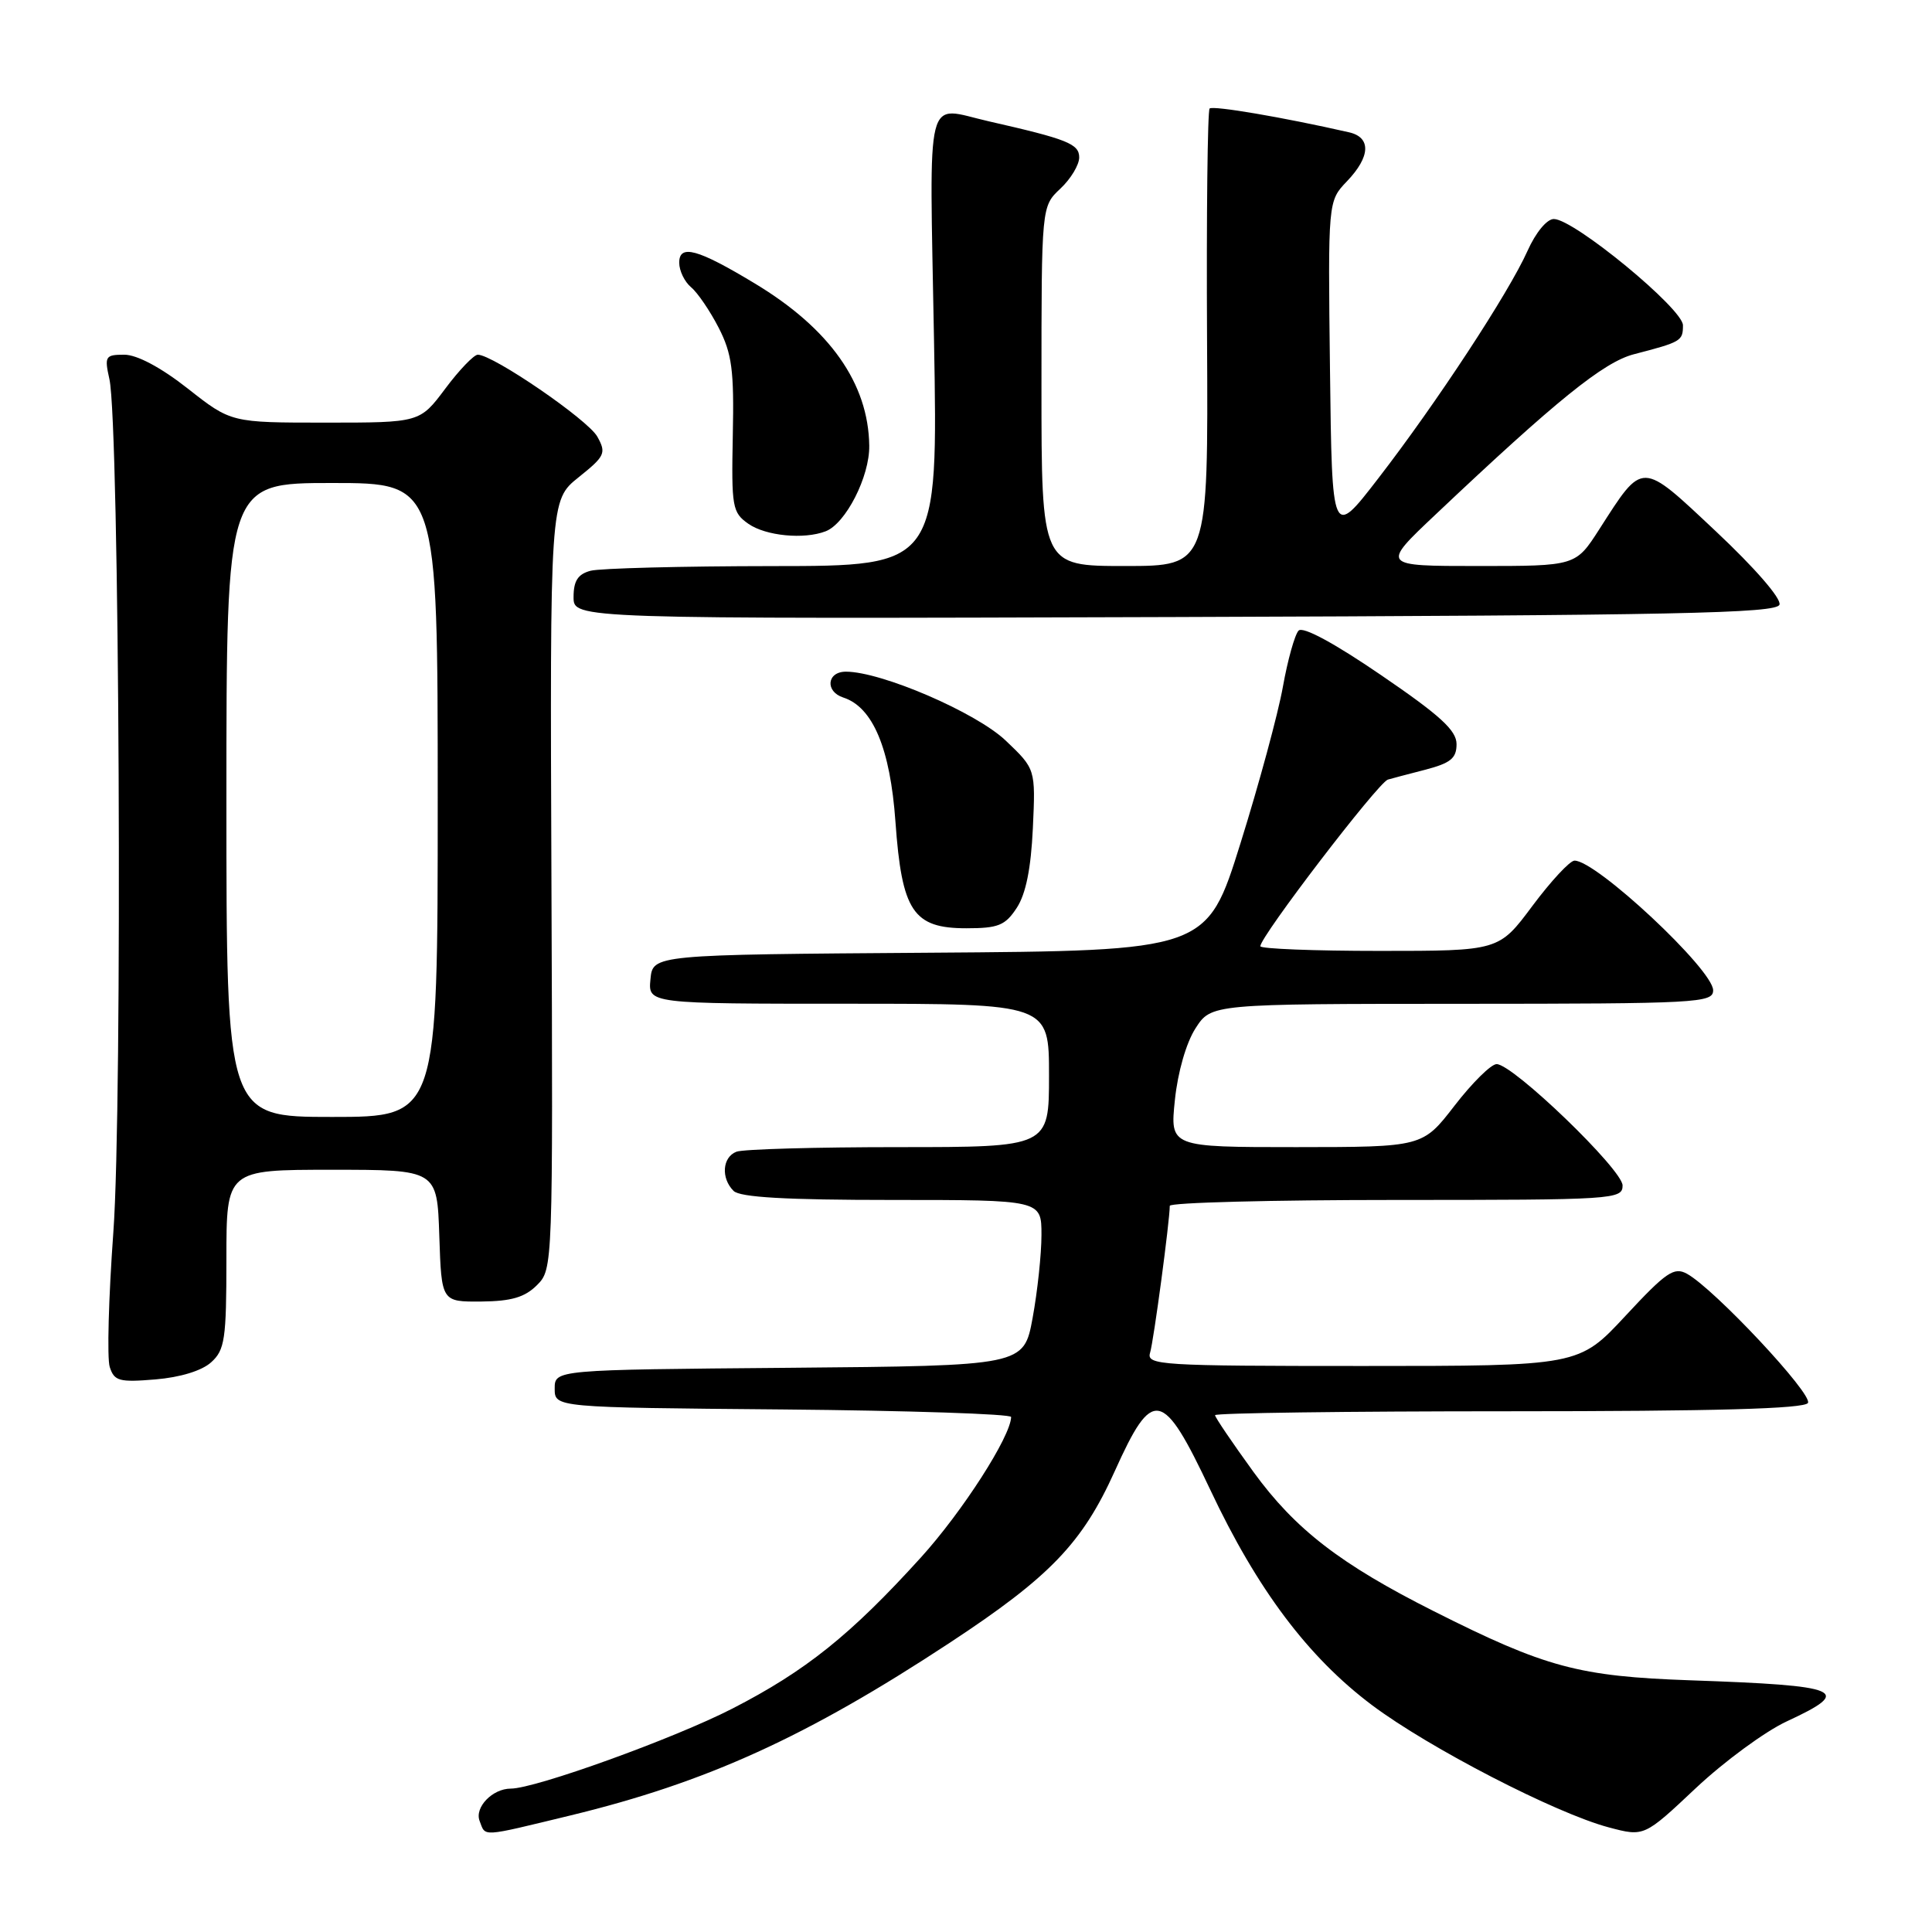 <?xml version="1.0" encoding="UTF-8" standalone="no"?>
<!DOCTYPE svg PUBLIC "-//W3C//DTD SVG 1.1//EN" "http://www.w3.org/Graphics/SVG/1.1/DTD/svg11.dtd" >
<svg xmlns="http://www.w3.org/2000/svg" xmlns:xlink="http://www.w3.org/1999/xlink" version="1.1" viewBox="0 0 256 256">
 <g >
 <path fill="currentColor"
d=" M 75.57 240.56 C 93.64 236.18 106.87 230.16 125.87 217.66 C 139.12 208.94 143.41 204.48 147.71 194.94 C 152.75 183.75 154.04 184.01 160.38 197.43 C 166.60 210.63 173.34 219.59 181.80 225.94 C 189.36 231.61 206.13 240.27 213.18 242.14 C 217.86 243.38 217.86 243.38 224.70 236.94 C 228.47 233.40 233.90 229.41 236.78 228.08 C 245.63 223.98 244.16 223.35 224.00 222.65 C 209.19 222.13 204.81 220.96 190.00 213.50 C 177.62 207.27 171.63 202.65 166.10 195.05 C 163.30 191.19 161.00 187.80 161.00 187.52 C 161.00 187.23 178.52 187.00 199.94 187.00 C 227.25 187.00 239.09 186.67 239.56 185.90 C 240.26 184.77 227.14 170.76 223.53 168.78 C 221.82 167.84 220.77 168.56 215.39 174.35 C 209.21 181.00 209.21 181.00 180.54 181.00 C 153.70 181.00 151.90 180.89 152.39 179.25 C 152.87 177.69 155.00 161.74 155.00 159.78 C 155.00 159.35 168.50 159.00 185.00 159.00 C 213.90 159.00 215.00 158.93 215.00 157.08 C 215.00 154.99 200.48 141.00 198.31 141.00 C 197.58 141.00 195.08 143.47 192.74 146.50 C 188.50 151.99 188.50 151.99 171.77 152.00 C 155.03 152.00 155.03 152.00 155.68 145.75 C 156.06 142.07 157.18 138.17 158.41 136.26 C 160.50 133.02 160.50 133.02 193.75 133.01 C 224.97 133.00 227.00 132.89 227.00 131.22 C 227.00 128.48 211.43 113.94 208.62 114.04 C 208.00 114.06 205.50 116.76 203.05 120.04 C 198.61 126.00 198.61 126.00 182.80 126.00 C 174.11 126.00 167.00 125.72 167.00 125.38 C 167.00 124.09 182.58 103.73 183.90 103.30 C 184.23 103.20 186.41 102.62 188.75 102.02 C 192.22 101.12 193.00 100.49 193.00 98.60 C 193.00 96.78 190.83 94.80 182.99 89.45 C 176.79 85.21 172.64 82.97 172.07 83.56 C 171.57 84.08 170.63 87.42 169.99 91.00 C 169.35 94.58 166.82 103.91 164.37 111.74 C 159.92 125.98 159.92 125.98 123.21 126.24 C 86.50 126.50 86.50 126.50 86.19 129.75 C 85.87 133.00 85.87 133.00 112.44 133.00 C 139.00 133.00 139.00 133.00 139.00 142.50 C 139.00 152.00 139.00 152.00 119.08 152.00 C 108.13 152.00 98.45 152.27 97.58 152.61 C 95.71 153.33 95.51 156.11 97.20 157.80 C 98.05 158.65 104.13 159.00 118.20 159.00 C 138.00 159.00 138.00 159.00 138.00 163.63 C 138.00 166.18 137.47 171.13 136.83 174.62 C 135.66 180.97 135.66 180.97 104.58 181.24 C 73.50 181.50 73.50 181.50 73.50 184.00 C 73.50 186.50 73.50 186.50 103.75 186.76 C 120.39 186.91 133.99 187.36 133.98 187.76 C 133.92 190.35 127.51 200.33 122.00 206.40 C 112.70 216.65 106.77 221.40 97.04 226.40 C 89.33 230.36 70.94 237.00 67.68 237.00 C 65.26 237.00 62.86 239.48 63.55 241.28 C 64.37 243.42 63.57 243.46 75.57 240.56 Z  M 27.98 180.51 C 29.79 178.88 30.00 177.45 30.00 166.85 C 30.00 155.00 30.00 155.00 43.96 155.00 C 57.92 155.00 57.92 155.00 58.21 163.75 C 58.50 172.50 58.50 172.50 63.77 172.46 C 67.76 172.42 69.54 171.90 71.15 170.29 C 73.26 168.18 73.27 167.93 73.07 117.23 C 72.87 66.29 72.87 66.29 76.66 63.25 C 80.17 60.44 80.36 60.04 79.15 57.86 C 77.92 55.63 65.33 47.00 63.31 47.00 C 62.80 47.00 60.85 49.02 59.00 51.50 C 55.63 56.00 55.63 56.00 43.13 56.00 C 30.62 56.00 30.62 56.00 24.90 51.50 C 21.33 48.69 18.15 47.00 16.47 47.00 C 13.95 47.00 13.82 47.21 14.50 50.25 C 15.83 56.24 16.25 146.50 15.02 163.26 C 14.39 171.93 14.17 179.97 14.54 181.13 C 15.14 183.00 15.79 183.18 20.59 182.78 C 23.87 182.51 26.75 181.63 27.98 180.51 Z  M 134.73 120.29 C 135.93 118.45 136.61 115.08 136.86 109.74 C 137.22 101.90 137.22 101.90 133.26 98.13 C 129.35 94.41 116.80 89.00 112.09 89.00 C 109.56 89.00 109.30 91.64 111.75 92.43 C 115.66 93.70 117.96 99.18 118.65 108.87 C 119.50 120.76 120.99 123.00 128.05 123.00 C 132.28 123.00 133.20 122.63 134.73 120.29 Z  M 235.79 80.12 C 236.06 79.32 232.53 75.26 227.39 70.43 C 217.34 60.99 217.78 61.00 211.91 70.14 C 208.79 75.00 208.79 75.00 195.89 75.00 C 182.99 75.00 182.99 75.00 190.25 68.15 C 206.24 53.03 212.49 47.98 216.50 46.94 C 222.78 45.31 223.00 45.18 223.00 43.10 C 223.00 40.92 208.59 29.05 205.90 29.02 C 204.98 29.01 203.50 30.79 202.40 33.25 C 199.92 38.80 190.31 53.45 182.61 63.41 C 176.50 71.33 176.50 71.33 176.23 48.99 C 175.96 26.65 175.96 26.65 178.48 24.02 C 181.60 20.76 181.71 18.20 178.75 17.53 C 170.02 15.54 160.71 13.96 160.28 14.38 C 160.01 14.66 159.85 28.41 159.94 44.94 C 160.10 75.00 160.10 75.00 149.05 75.00 C 138.00 75.00 138.00 75.00 138.00 51.17 C 138.00 27.35 138.00 27.35 140.50 25.00 C 141.88 23.71 143.00 21.85 143.00 20.86 C 143.00 19.06 141.43 18.44 131.00 16.07 C 122.46 14.13 123.16 11.32 123.76 45.00 C 124.30 75.00 124.30 75.00 102.40 75.01 C 90.35 75.02 79.49 75.30 78.25 75.63 C 76.57 76.08 76.00 76.97 76.00 79.12 C 76.00 82.01 76.00 82.01 155.67 81.76 C 222.28 81.54 235.41 81.27 235.79 80.12 Z  M 109.40 70.40 C 112.06 69.38 115.24 63.15 115.18 59.06 C 115.07 50.79 109.95 43.54 100.00 37.55 C 92.43 32.98 90.00 32.32 90.00 34.81 C 90.00 35.88 90.71 37.34 91.57 38.06 C 92.44 38.78 94.08 41.20 95.23 43.43 C 96.99 46.87 97.28 49.07 97.10 57.66 C 96.91 67.21 97.03 67.91 99.17 69.41 C 101.47 71.01 106.52 71.51 109.40 70.40 Z  M 30.00 106.00 C 30.00 64.00 30.00 64.00 44.00 64.00 C 58.00 64.00 58.00 64.00 58.00 106.00 C 58.00 148.00 58.00 148.00 44.00 148.00 C 30.00 148.00 30.00 148.00 30.00 106.00 Z "/>
</g>
</svg>